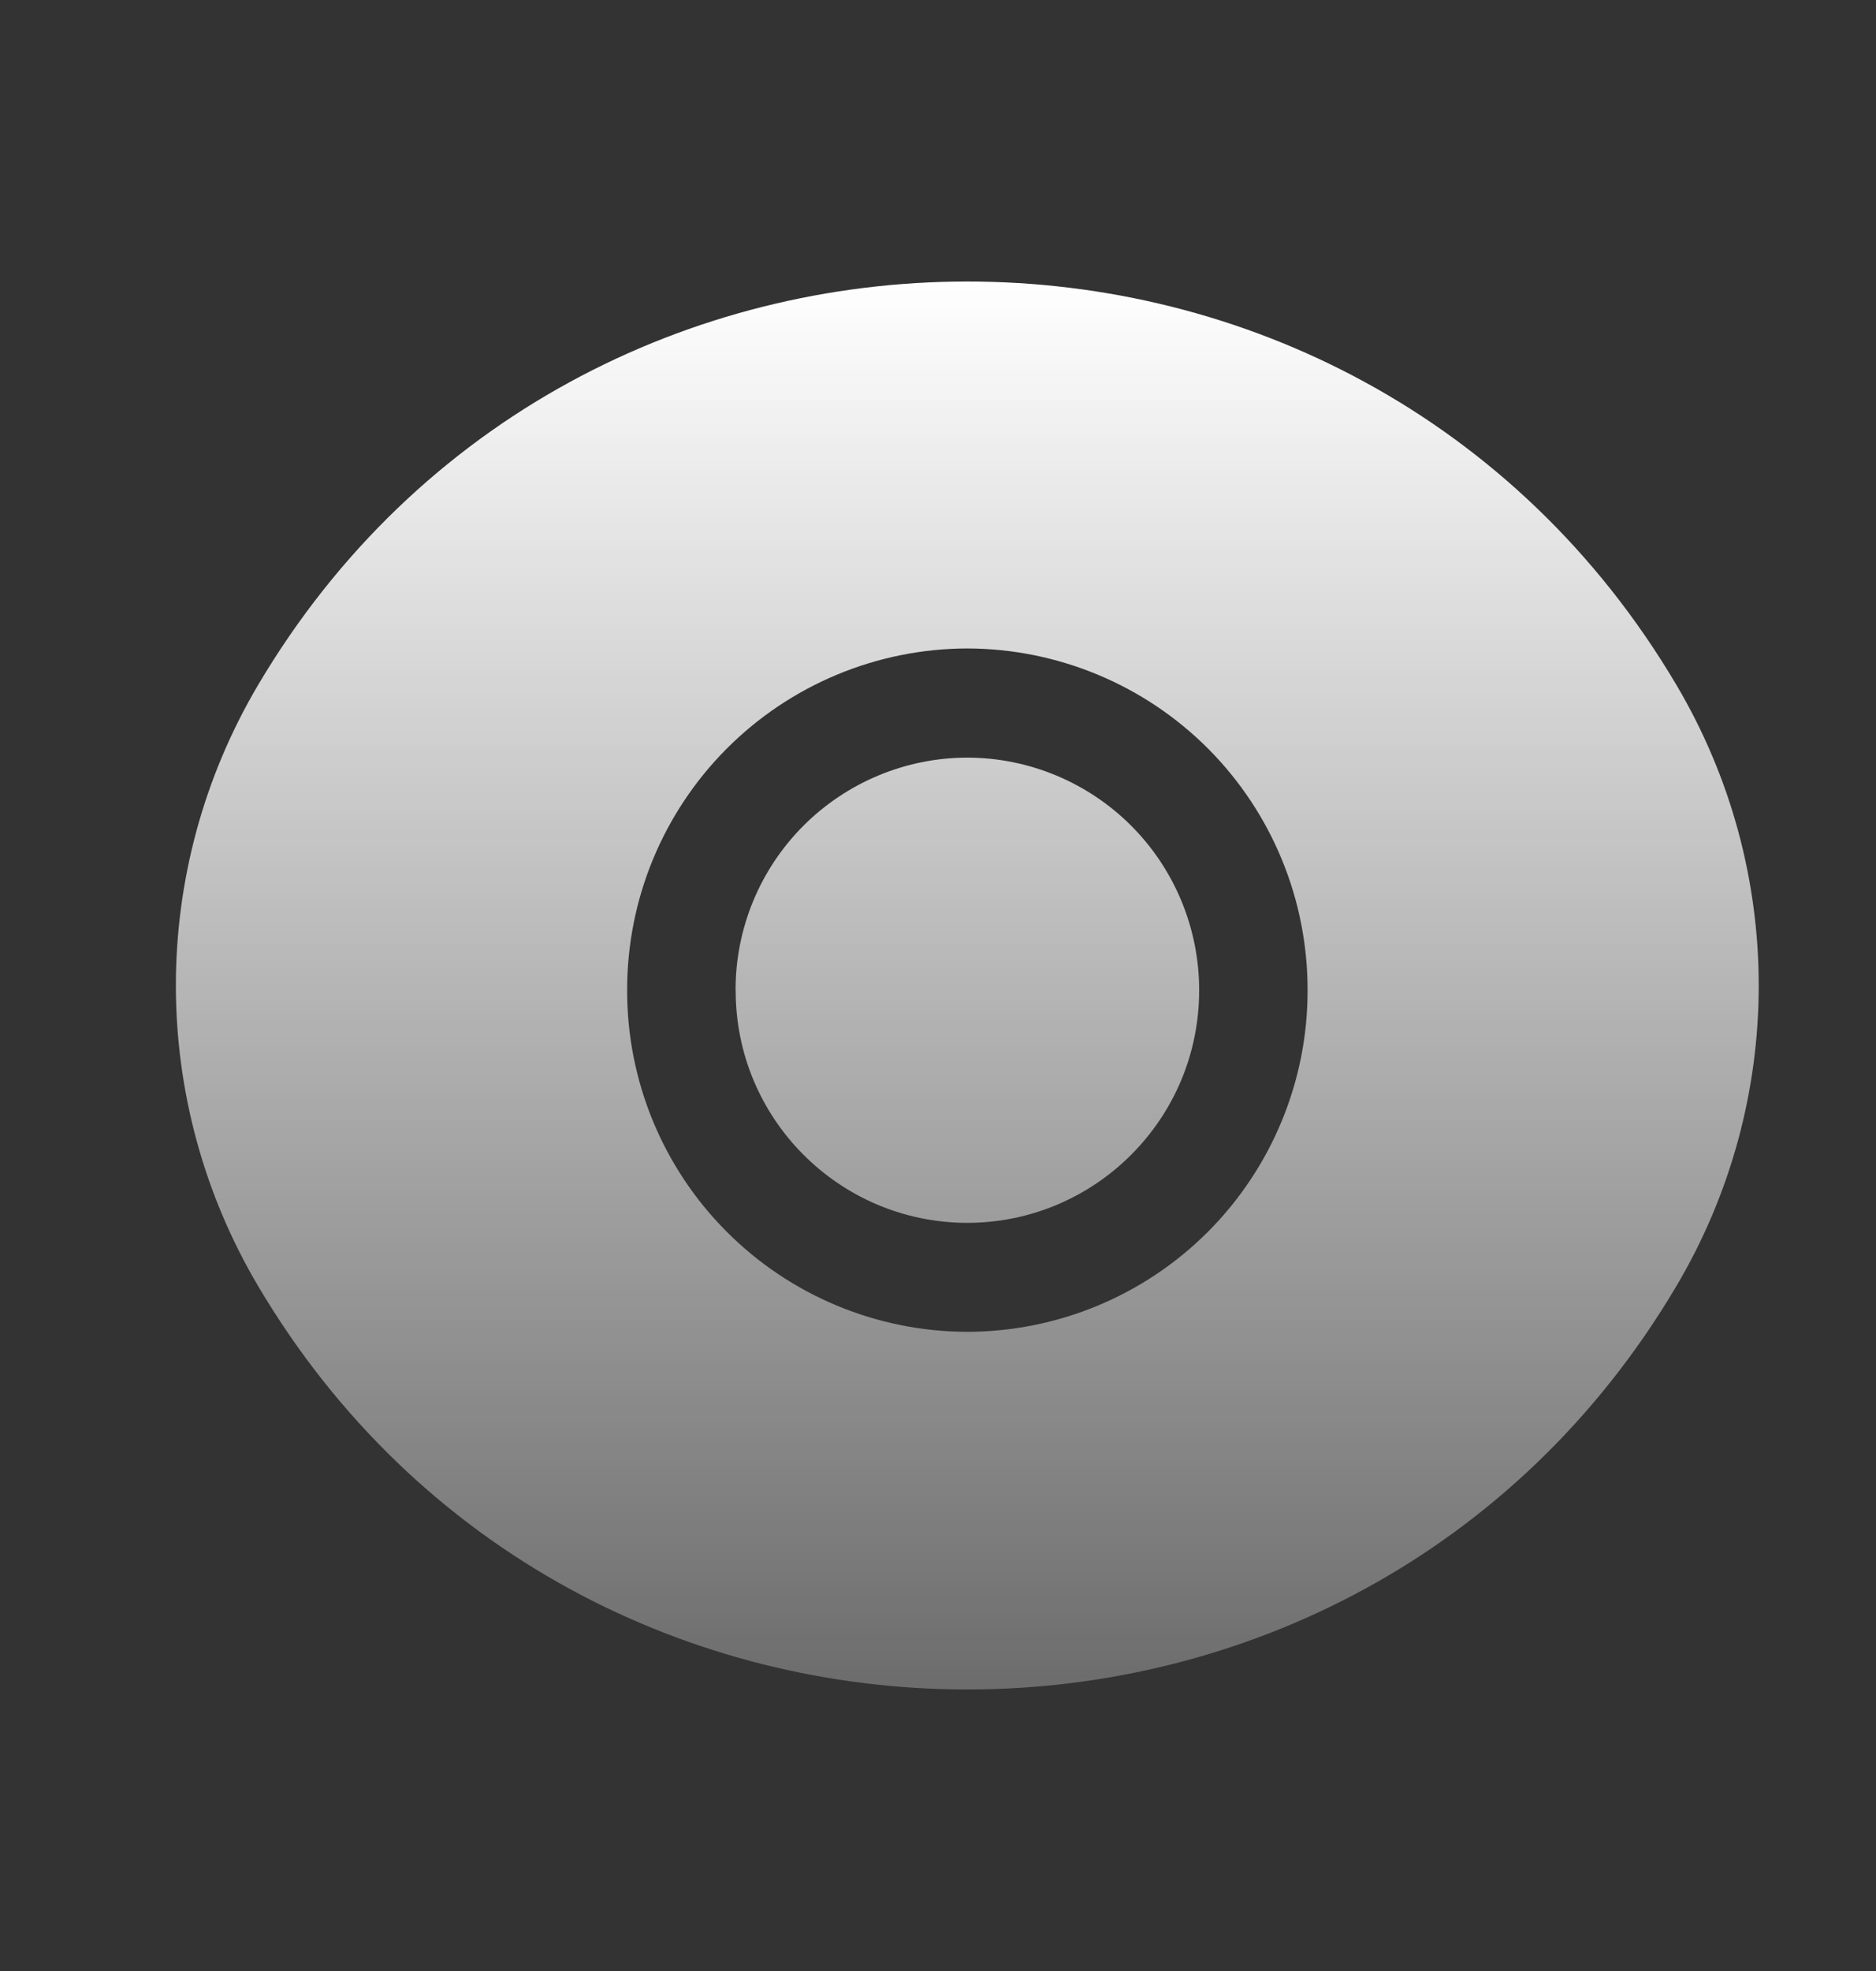 <svg width="20" height="21" viewBox="0 0 20 21" fill="none" xmlns="http://www.w3.org/2000/svg">
<rect x="0" y="0" width="20" height="21" fill="#333333" stroke="none"/>
<path fill-rule="evenodd" clip-rule="evenodd" d="M2.754 7.294C6.146 1.568 14.479 1.568 17.87 7.294C19.043 9.271 19.043 11.729 17.87 13.706C14.479 19.432 6.146 19.432 2.754 13.706C1.582 11.729 1.582 9.271 2.754 7.294ZM7.842 10.552C7.84 9.895 8.1 9.265 8.563 8.8C9.027 8.335 9.656 8.073 10.312 8.072C10.969 8.073 11.598 8.335 12.062 8.8C12.525 9.265 12.785 9.895 12.784 10.552C12.785 11.918 11.679 13.027 10.312 13.029C8.946 13.027 7.841 11.918 7.843 10.552H7.842ZM10.312 6.909C9.348 6.911 8.425 7.296 7.745 7.979C7.065 8.662 6.684 9.587 6.686 10.551C6.684 11.514 7.065 12.439 7.745 13.121C8.425 13.804 9.349 14.188 10.312 14.19C11.276 14.188 12.2 13.804 12.88 13.122C13.56 12.439 13.942 11.514 13.94 10.551C13.942 9.587 13.561 8.661 12.881 7.978C12.2 7.295 11.276 6.911 10.312 6.909Z" fill="url(#paint0_linear_1_3099)"/>
<defs>
<linearGradient id="paint0_linear_1_3099" x1="10.312" y1="3" x2="10.312" y2="18" gradientUnits="userSpaceOnUse">
<stop stop-color="white"/>
<stop offset="1" stop-color="white" stop-opacity="0.28"/>
</linearGradient>
</defs>
</svg>
